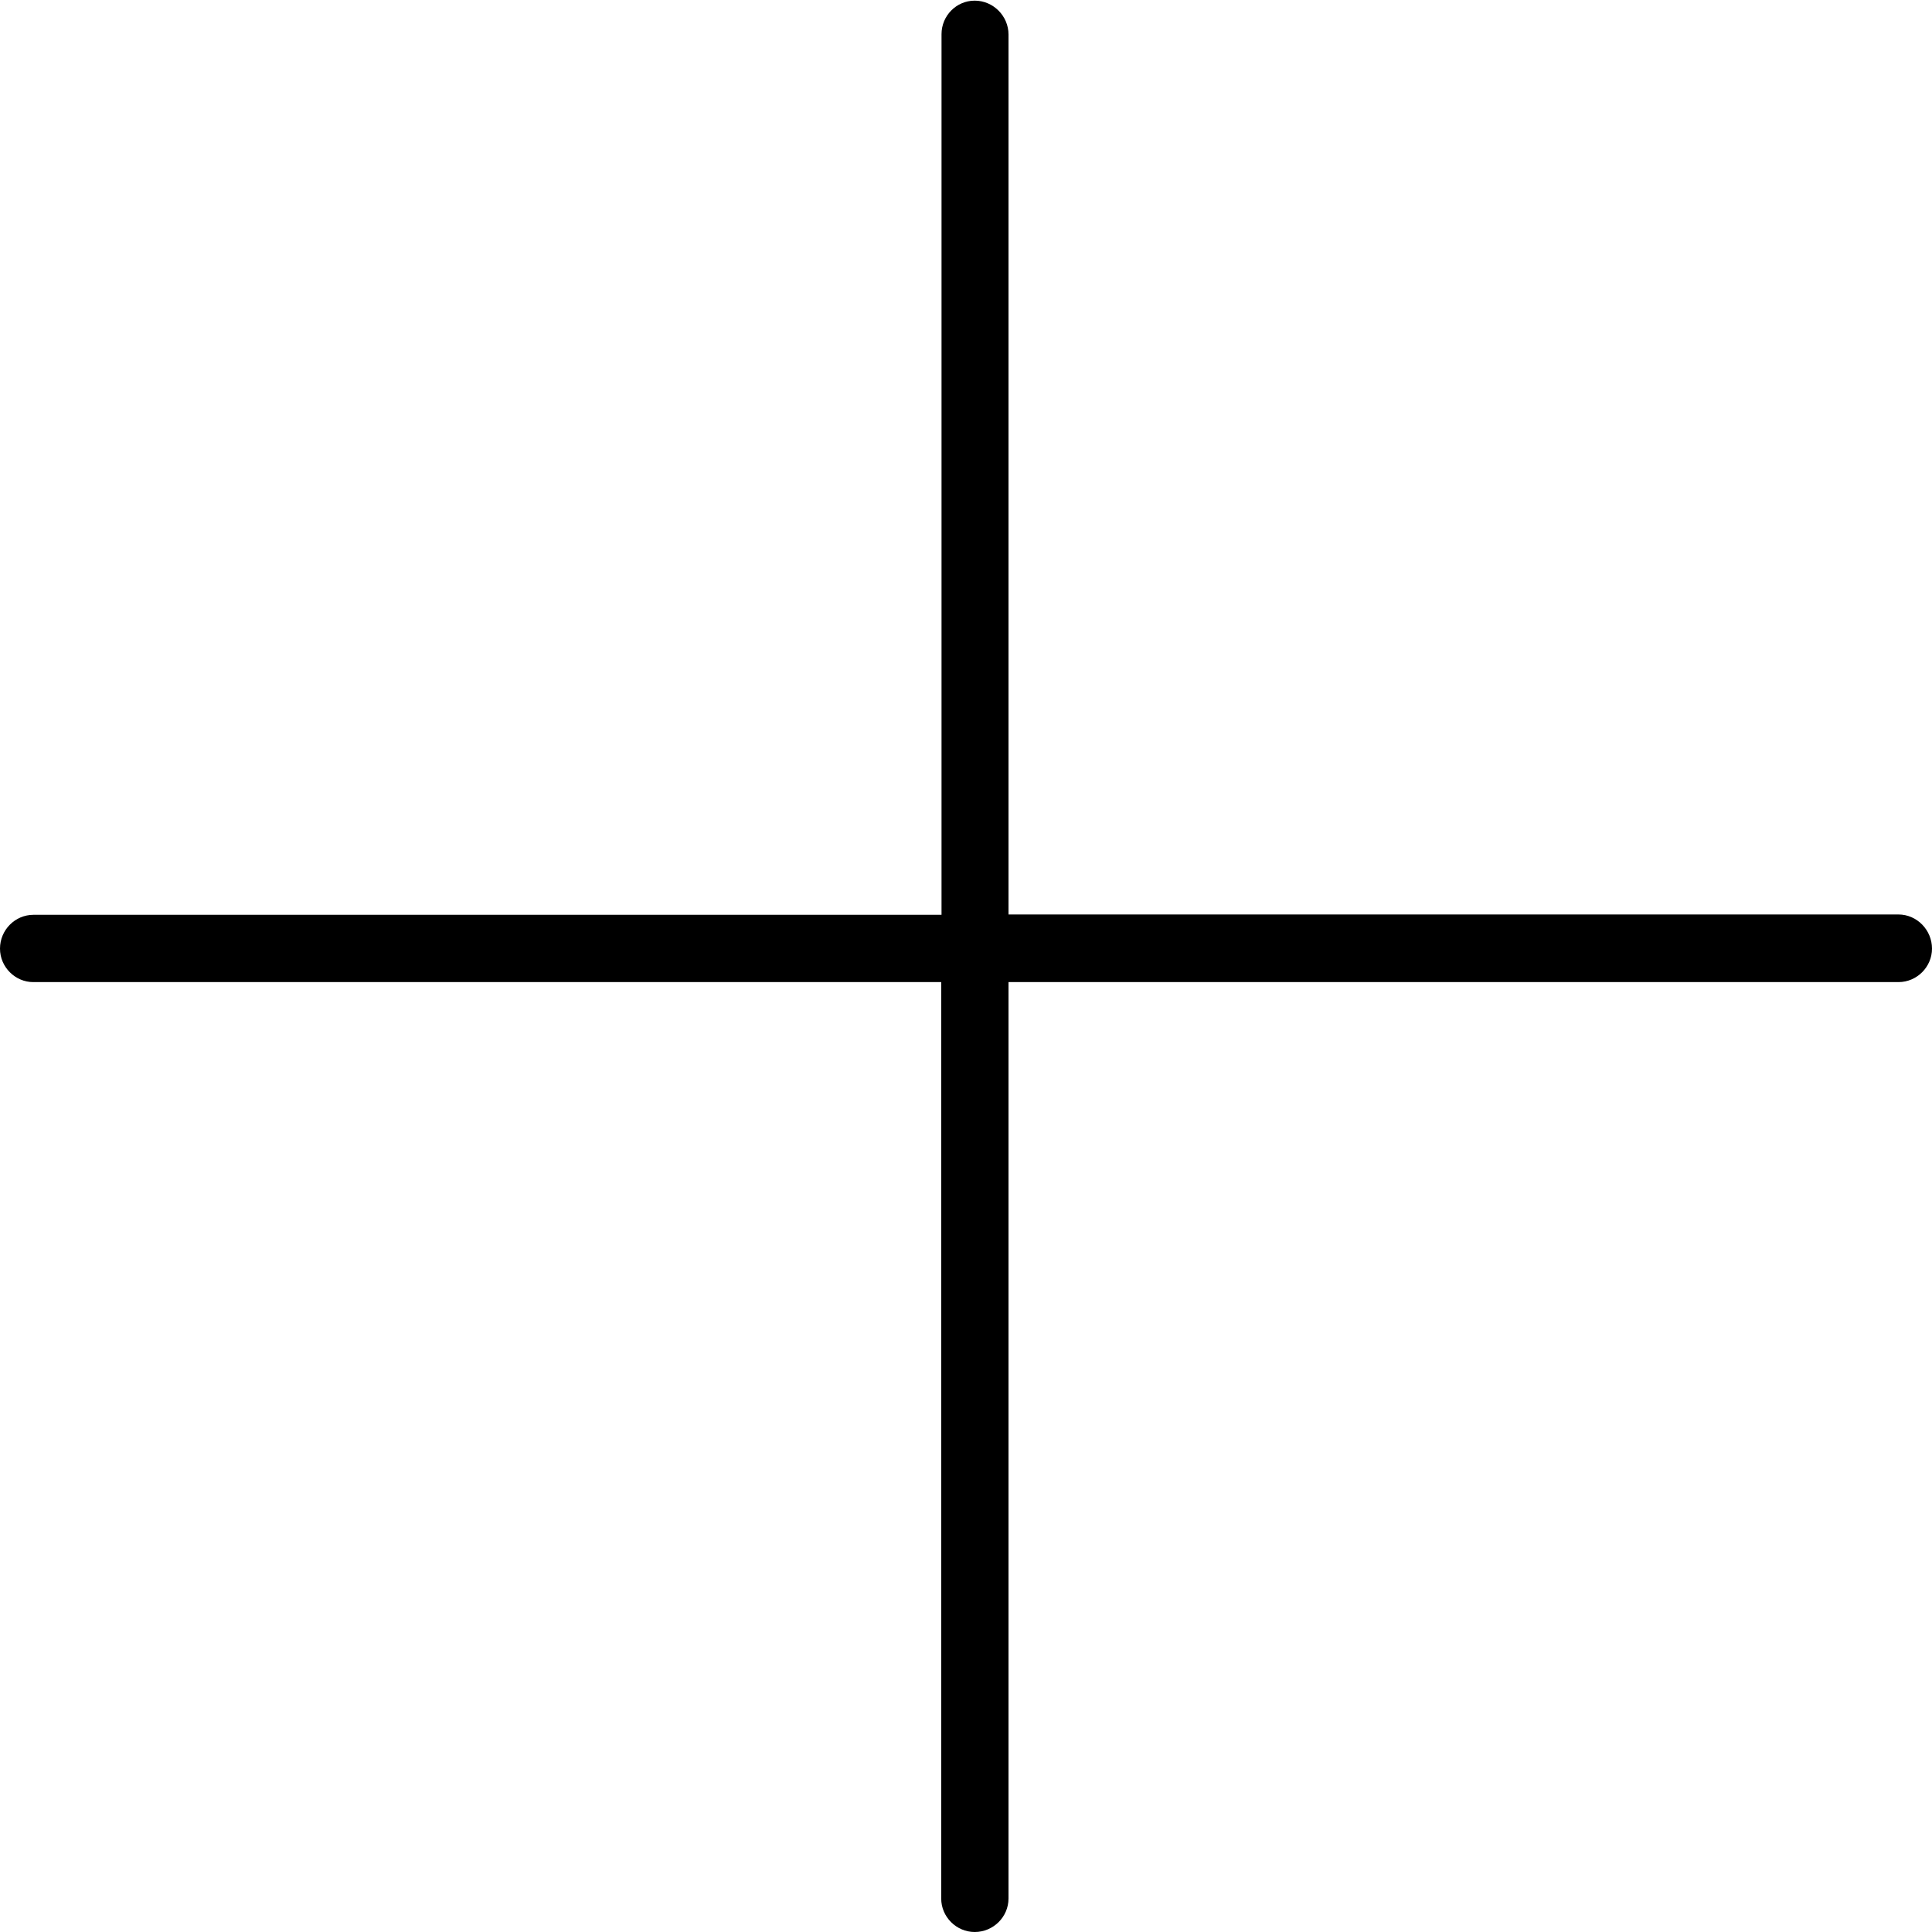 <svg xmlns="http://www.w3.org/2000/svg" width="60" height="60" viewBox="0 0 60 60"><path class="st2" d="M58.96 30.5H31.32v28.46c0 .57-.47 1.04-1.05 1.04-.57 0-1.04-.47-1.04-1.04V30.5H1.03C.48 30.5 0 30.04 0 29.46c0-.58.47-1.05 1.04-1.05h28.2V1.06c0-.57.46-1.04 1.03-1.04.58 0 1.05.48 1.05 1.05V28.4h27.64c.57 0 1.04.48 1.04 1.06 0 .57-.47 1.04-1.04 1.04z"/></svg>
